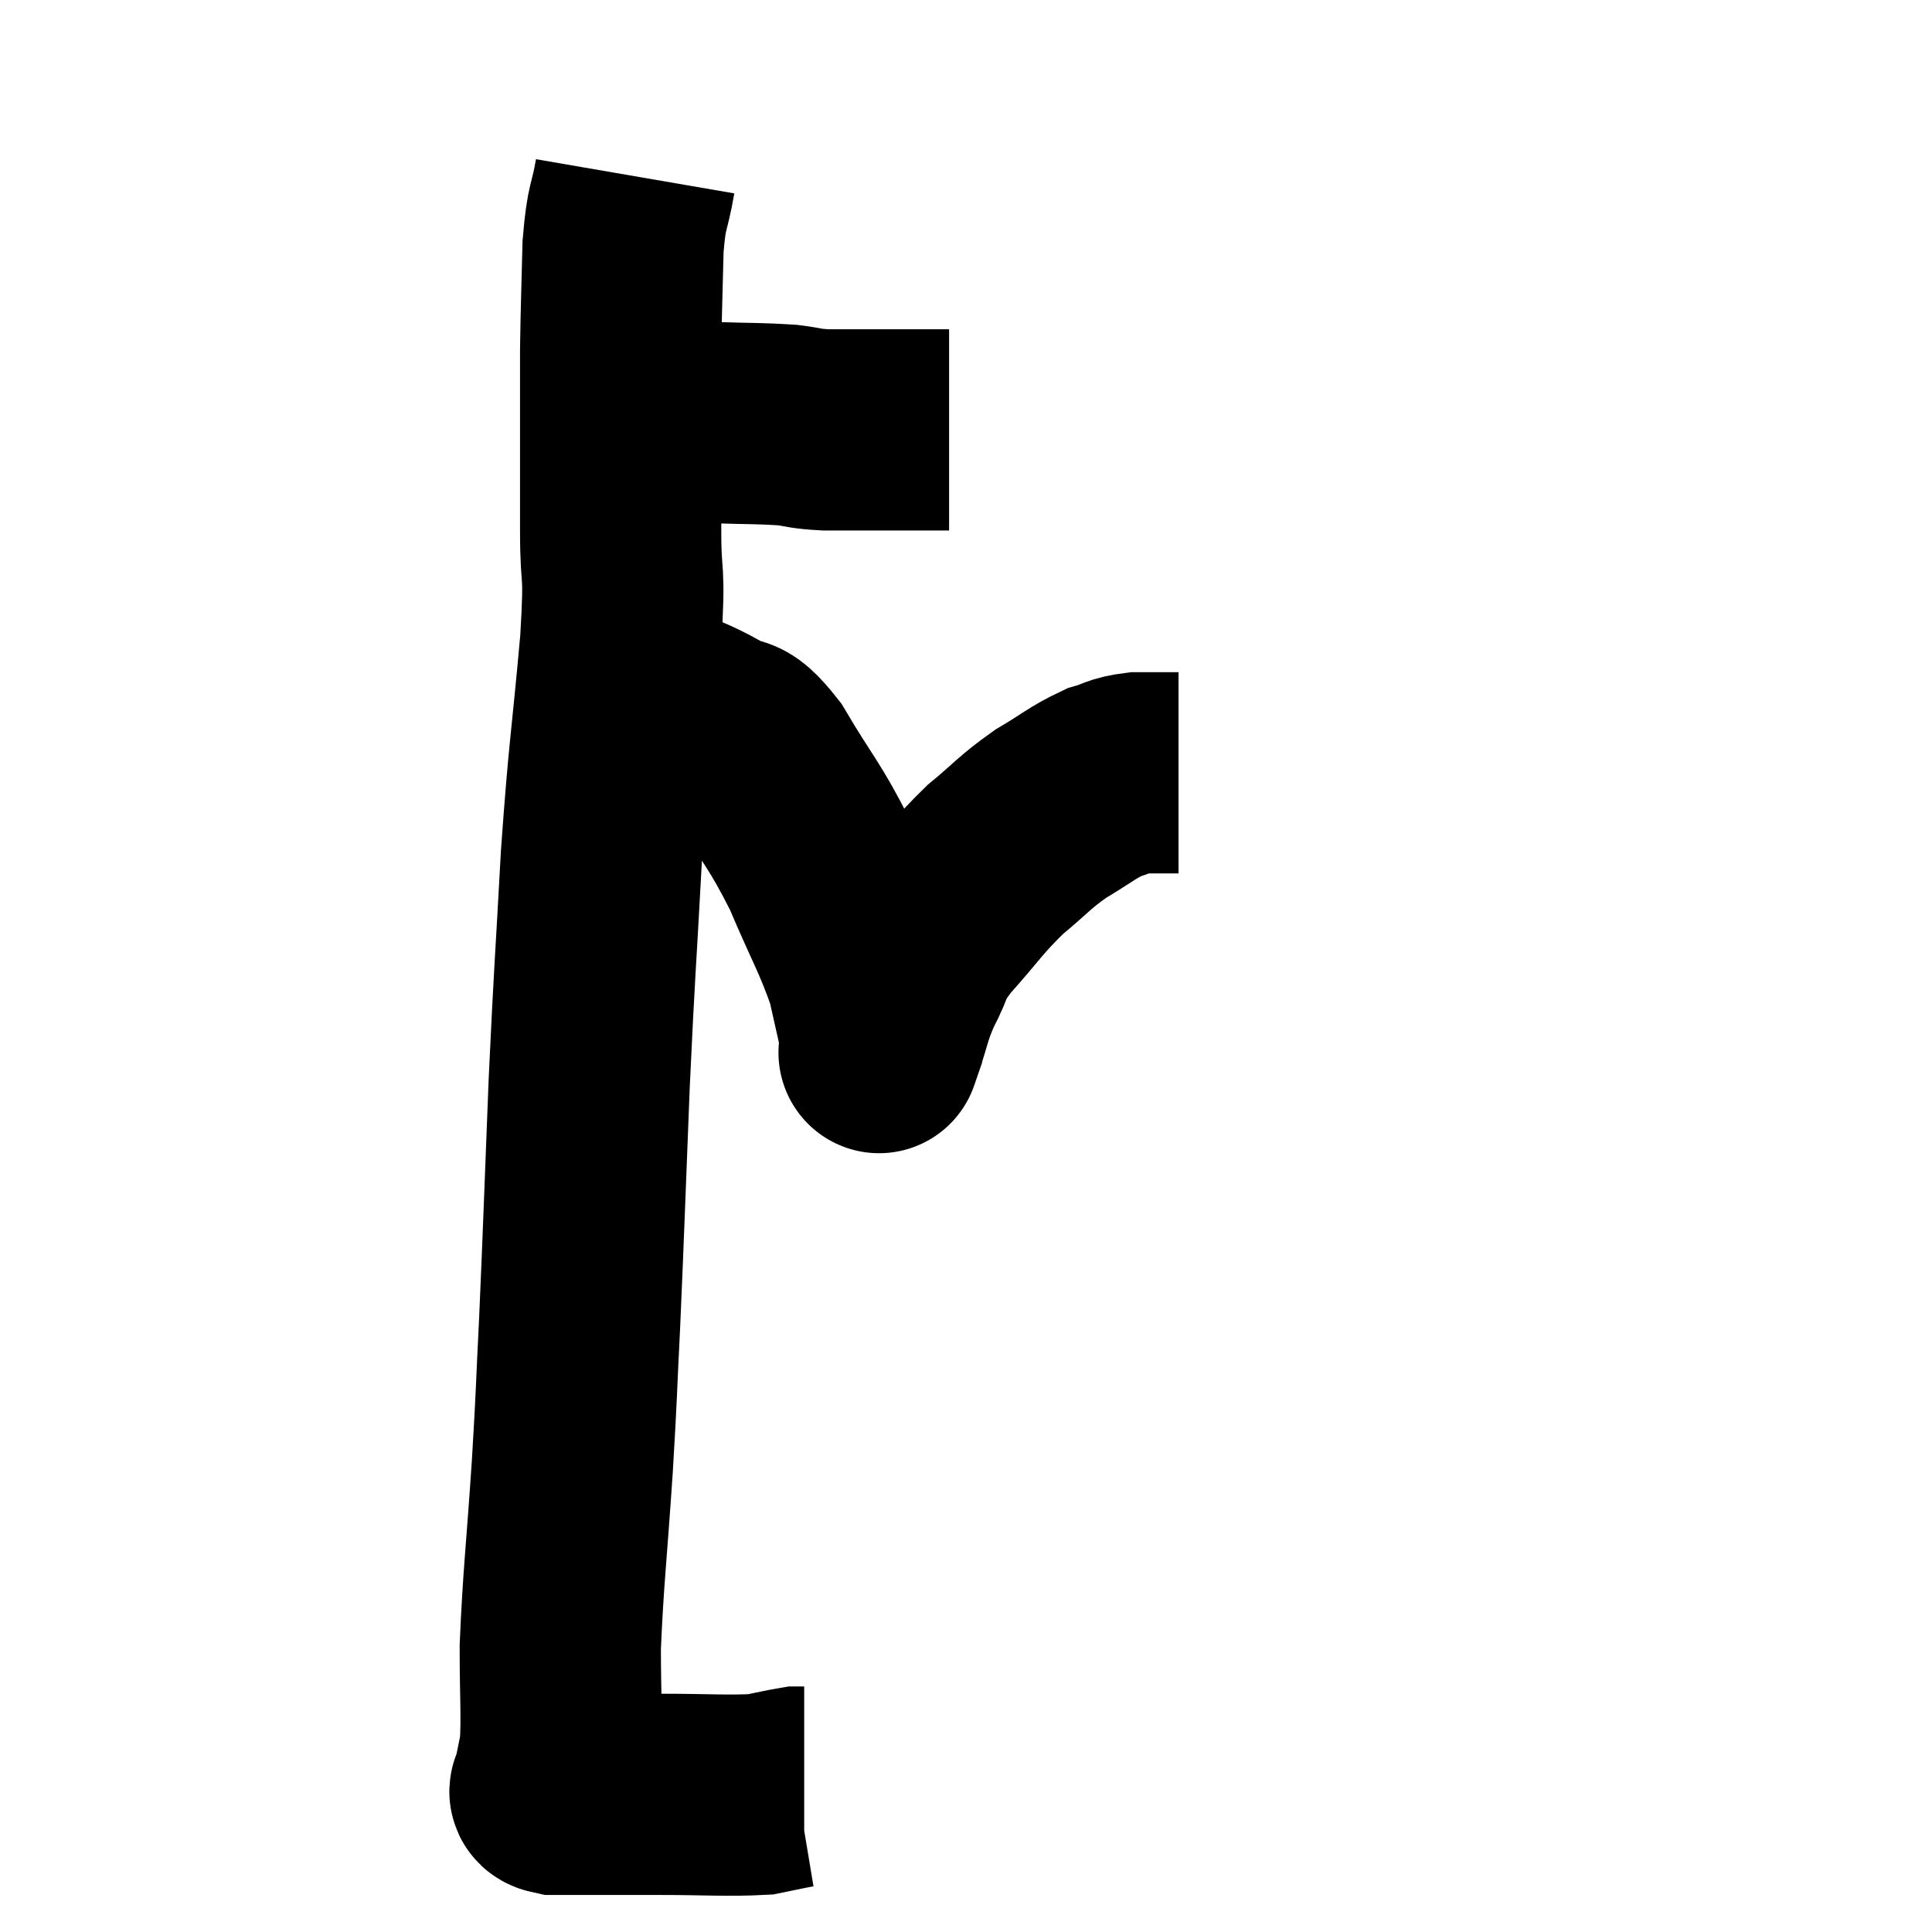 <svg width="48" height="48" viewBox="0 0 48 48" xmlns="http://www.w3.org/2000/svg"><path d="M 15 10.5 C 15.42 10.5, 15.15 10.5, 15.84 10.5 C 16.8 10.5, 16.83 10.485, 17.76 10.5 C 18.66 10.53, 18.87 10.515, 19.56 10.56 C 20.04 10.62, 19.95 10.65, 20.52 10.68 C 21.18 10.68, 21.21 10.68, 21.84 10.68 C 22.44 10.68, 22.65 10.68, 23.04 10.68 C 23.22 10.68, 23.265 10.68, 23.4 10.68 L 23.58 10.68" fill="none" stroke="black" stroke-width="5"></path><path d="M 15.78 4.38 C 15.63 5.25, 15.57 5.04, 15.48 6.12 C 15.45 7.41, 15.435 7.62, 15.42 8.7 C 15.42 9.57, 15.42 9.315, 15.42 10.44 C 15.42 11.82, 15.42 11.82, 15.42 13.2 C 15.42 14.58, 15.54 13.935, 15.42 15.96 C 15.18 18.63, 15.135 18.57, 14.94 21.3 C 14.79 24.09, 14.775 23.985, 14.64 26.88 C 14.52 29.88, 14.505 30.495, 14.4 32.88 C 14.31 34.65, 14.34 34.41, 14.22 36.42 C 14.07 38.67, 13.995 39.165, 13.92 40.92 C 13.92 42.18, 13.965 42.585, 13.92 43.44 C 13.83 43.89, 13.785 44.115, 13.74 44.34 C 13.74 44.34, 13.74 44.34, 13.74 44.34 C 13.74 44.34, 13.725 44.28, 13.74 44.34 C 13.77 44.46, 13.515 44.52, 13.8 44.58 C 14.34 44.58, 14.235 44.58, 14.88 44.58 C 15.63 44.58, 15.375 44.58, 16.38 44.58 C 17.64 44.58, 18.045 44.625, 18.9 44.58 C 19.35 44.49, 19.53 44.445, 19.8 44.4 C 19.89 44.4, 19.935 44.4, 19.98 44.4 L 19.98 44.4" fill="none" stroke="black" stroke-width="5"></path><path d="M 15.42 17.4 C 15.78 17.4, 15.57 17.22, 16.14 17.4 C 16.92 17.76, 17.025 17.745, 17.7 18.12 C 18.27 18.51, 18.165 18.045, 18.84 18.9 C 19.62 20.22, 19.725 20.205, 20.4 21.54 C 20.97 22.89, 21.165 23.16, 21.54 24.24 C 21.72 25.05, 21.81 25.425, 21.9 25.86 C 21.9 25.92, 21.9 25.95, 21.9 25.98 C 21.9 25.98, 21.9 25.98, 21.9 25.98 C 21.9 25.98, 21.765 26.37, 21.9 25.98 C 22.17 25.2, 22.125 25.14, 22.44 24.42 C 22.8 23.76, 22.59 23.865, 23.16 23.1 C 23.94 22.23, 23.985 22.08, 24.72 21.36 C 25.41 20.79, 25.425 20.7, 26.1 20.22 C 26.76 19.83, 26.88 19.695, 27.42 19.44 C 27.84 19.32, 27.795 19.26, 28.26 19.2 L 29.28 19.2" fill="none" stroke="black" stroke-width="5"></path></svg>